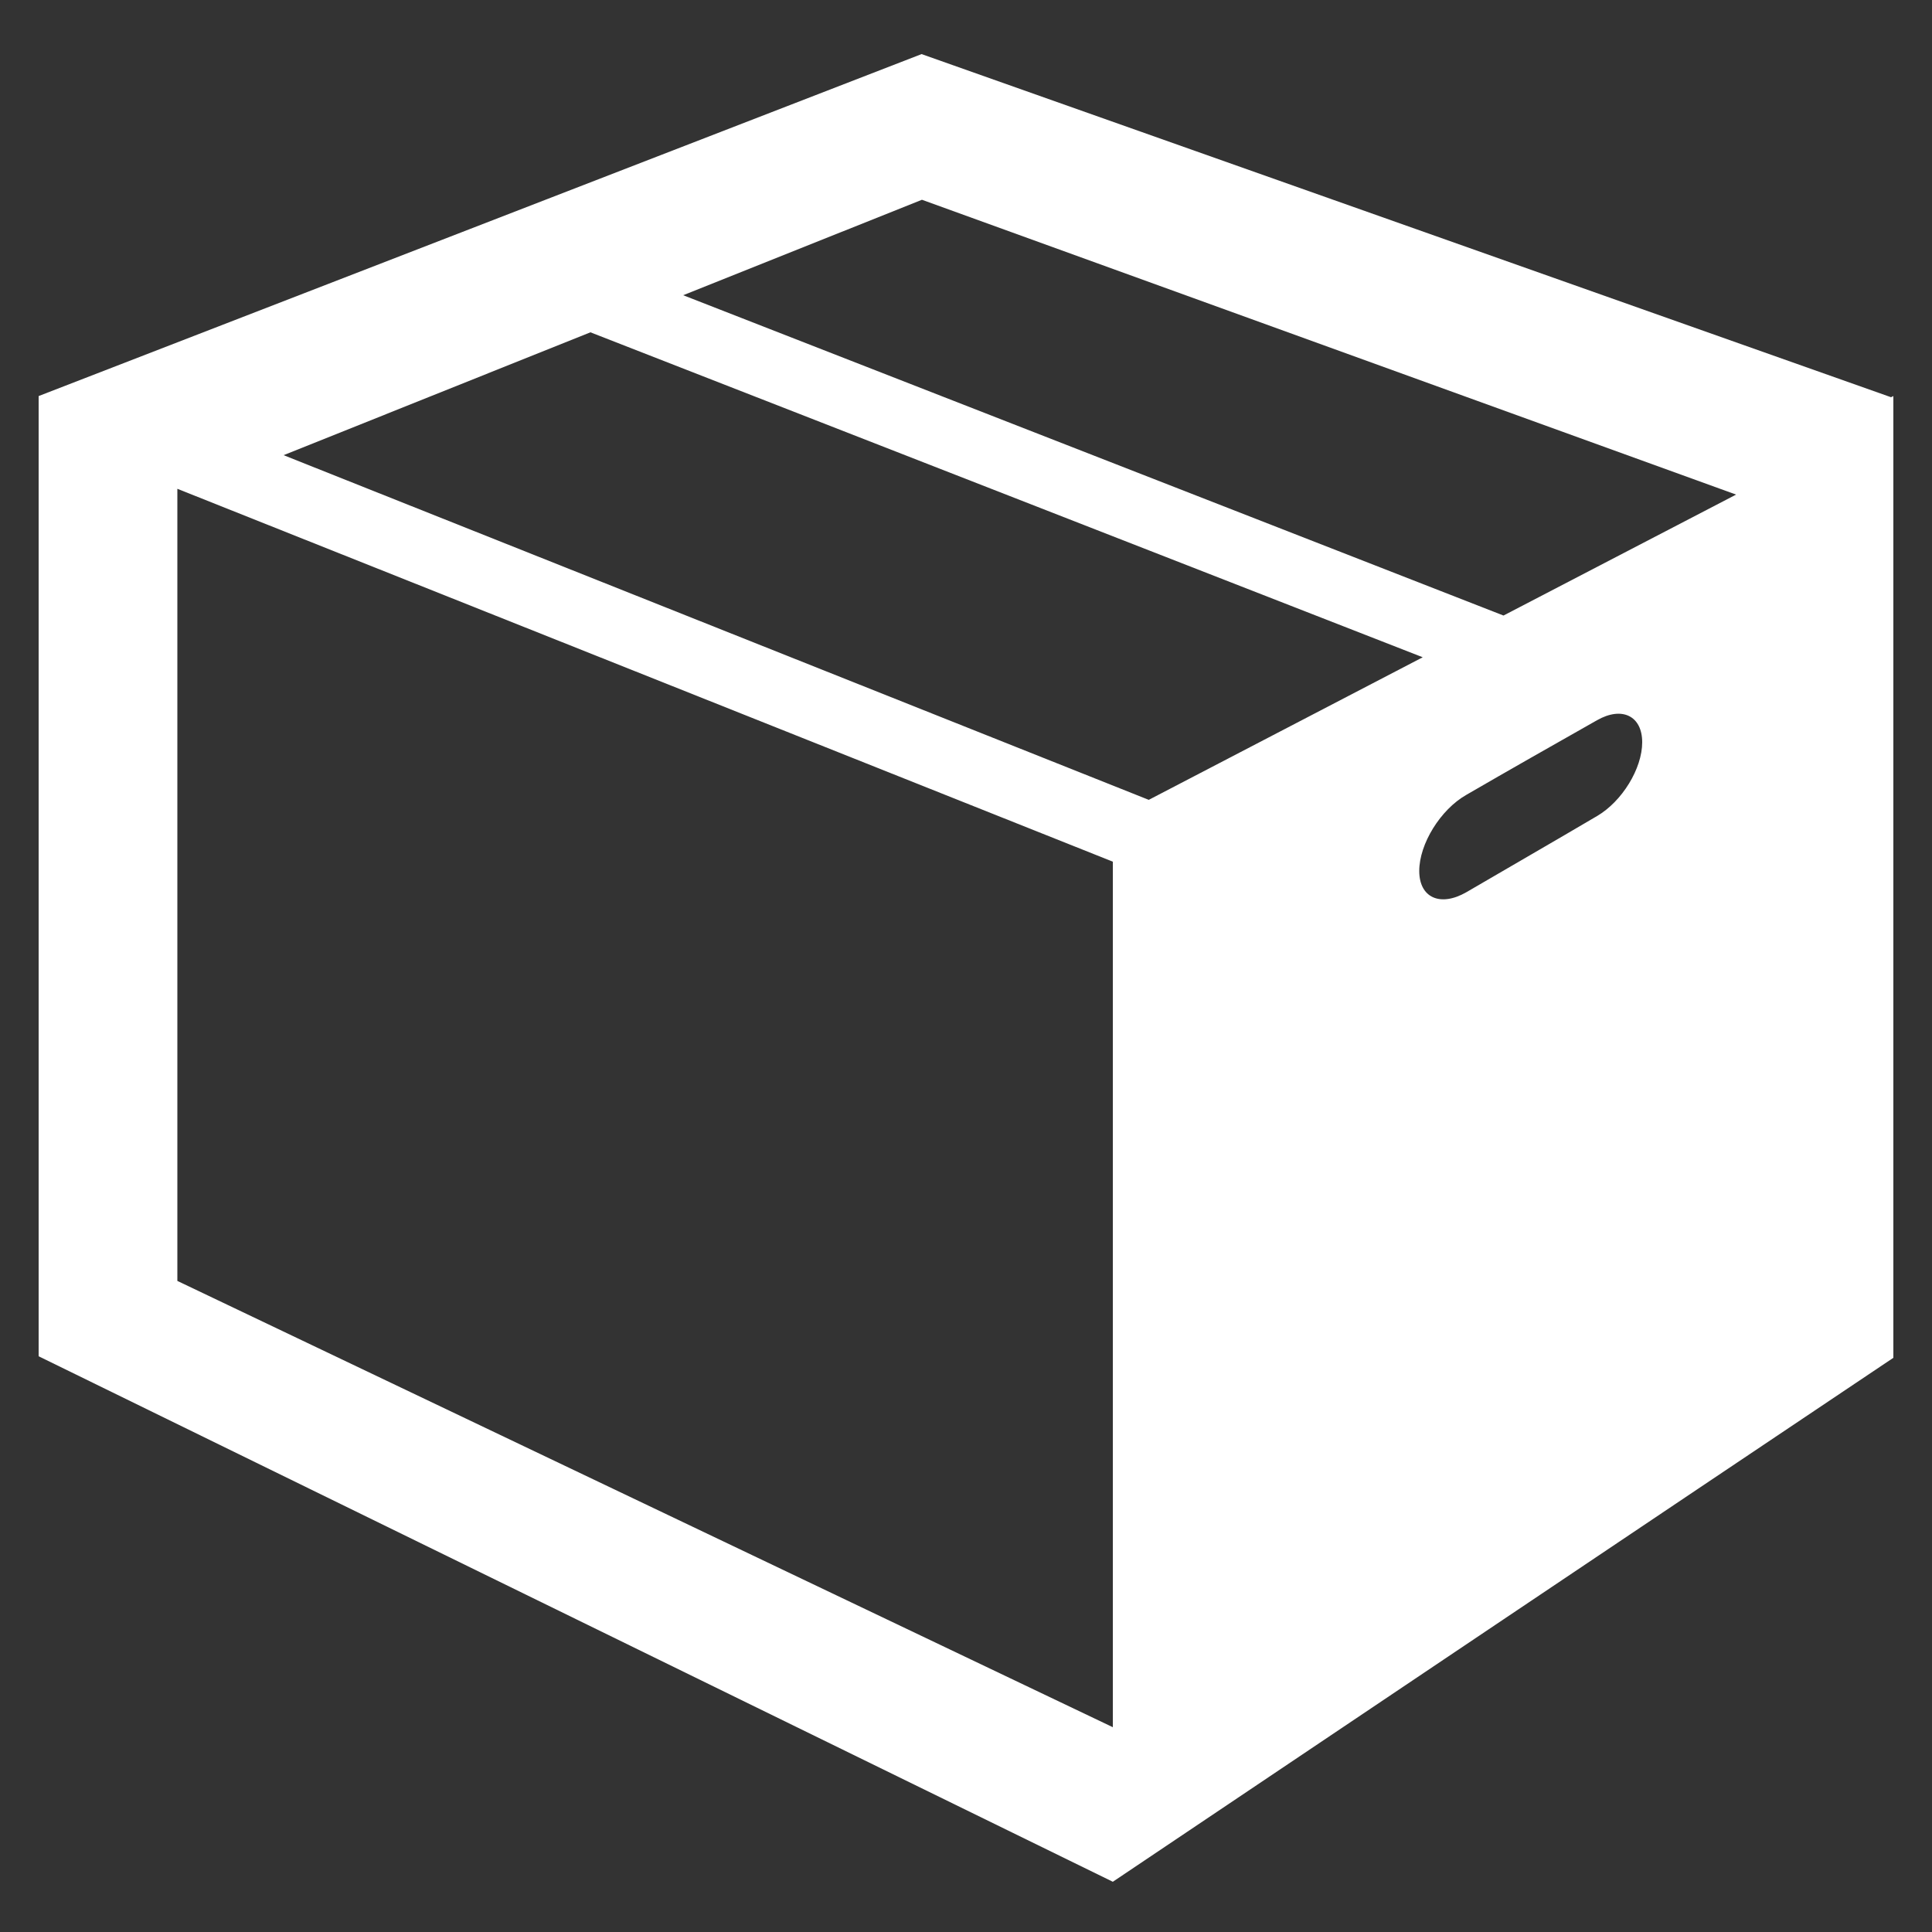 <?xml version="1.0" encoding="utf-8"?>
<!-- Generator: Adobe Illustrator 19.1.0, SVG Export Plug-In . SVG Version: 6.00 Build 0)  -->
<svg version="1.1" id="Слой_1" xmlns="http://www.w3.org/2000/svg" xmlns:xlink="http://www.w3.org/1999/xlink" x="0px" y="0px"
	 viewBox="0 0 500 500" style="enable-background:new 0 0 500 500;" xml:space="preserve">
<rect x="0" y="0" width="500" height="500" fill="#333333" stroke="none"/>
<style type="text/css">
	.st0{fill-rule:evenodd;clip-rule:evenodd;fill:#ffffff;}
</style>
<path class="st0" d="M288,487c0-91.5,0-183,0-264l0,0L45.9,126.5v205L288,447V487L10,351V102.5L238.5,14l250.9,88.8
	c0.2-0.1,0.4-0.2,0.6-0.3c0,82.1,0,165.4,0,248.9C422.7,396.5,355.3,441.8,288,487L288,487z M379.5,230.9
	c11.3-6.6,22.6-13.1,33.8-19.7c6.5-3.8,11.7-12.3,11.7-19.1c0-6.8-5.2-9.4-11.7-5.7c-11.3,6.4-22.6,12.8-33.8,19.3
	c-6.7,3.8-12.2,12.7-12.2,19.7C367.3,232.3,372.7,234.8,379.5,230.9L379.5,230.9z M297.3,207l70.9-36.9L152.8,86l-79.4,31.8
	L297.3,207L297.3,207z M238.6,51.7l-61.8,24.7l212.3,82.9l60.2-31.3L238.6,51.7L238.6,51.7z"/>
</svg>
